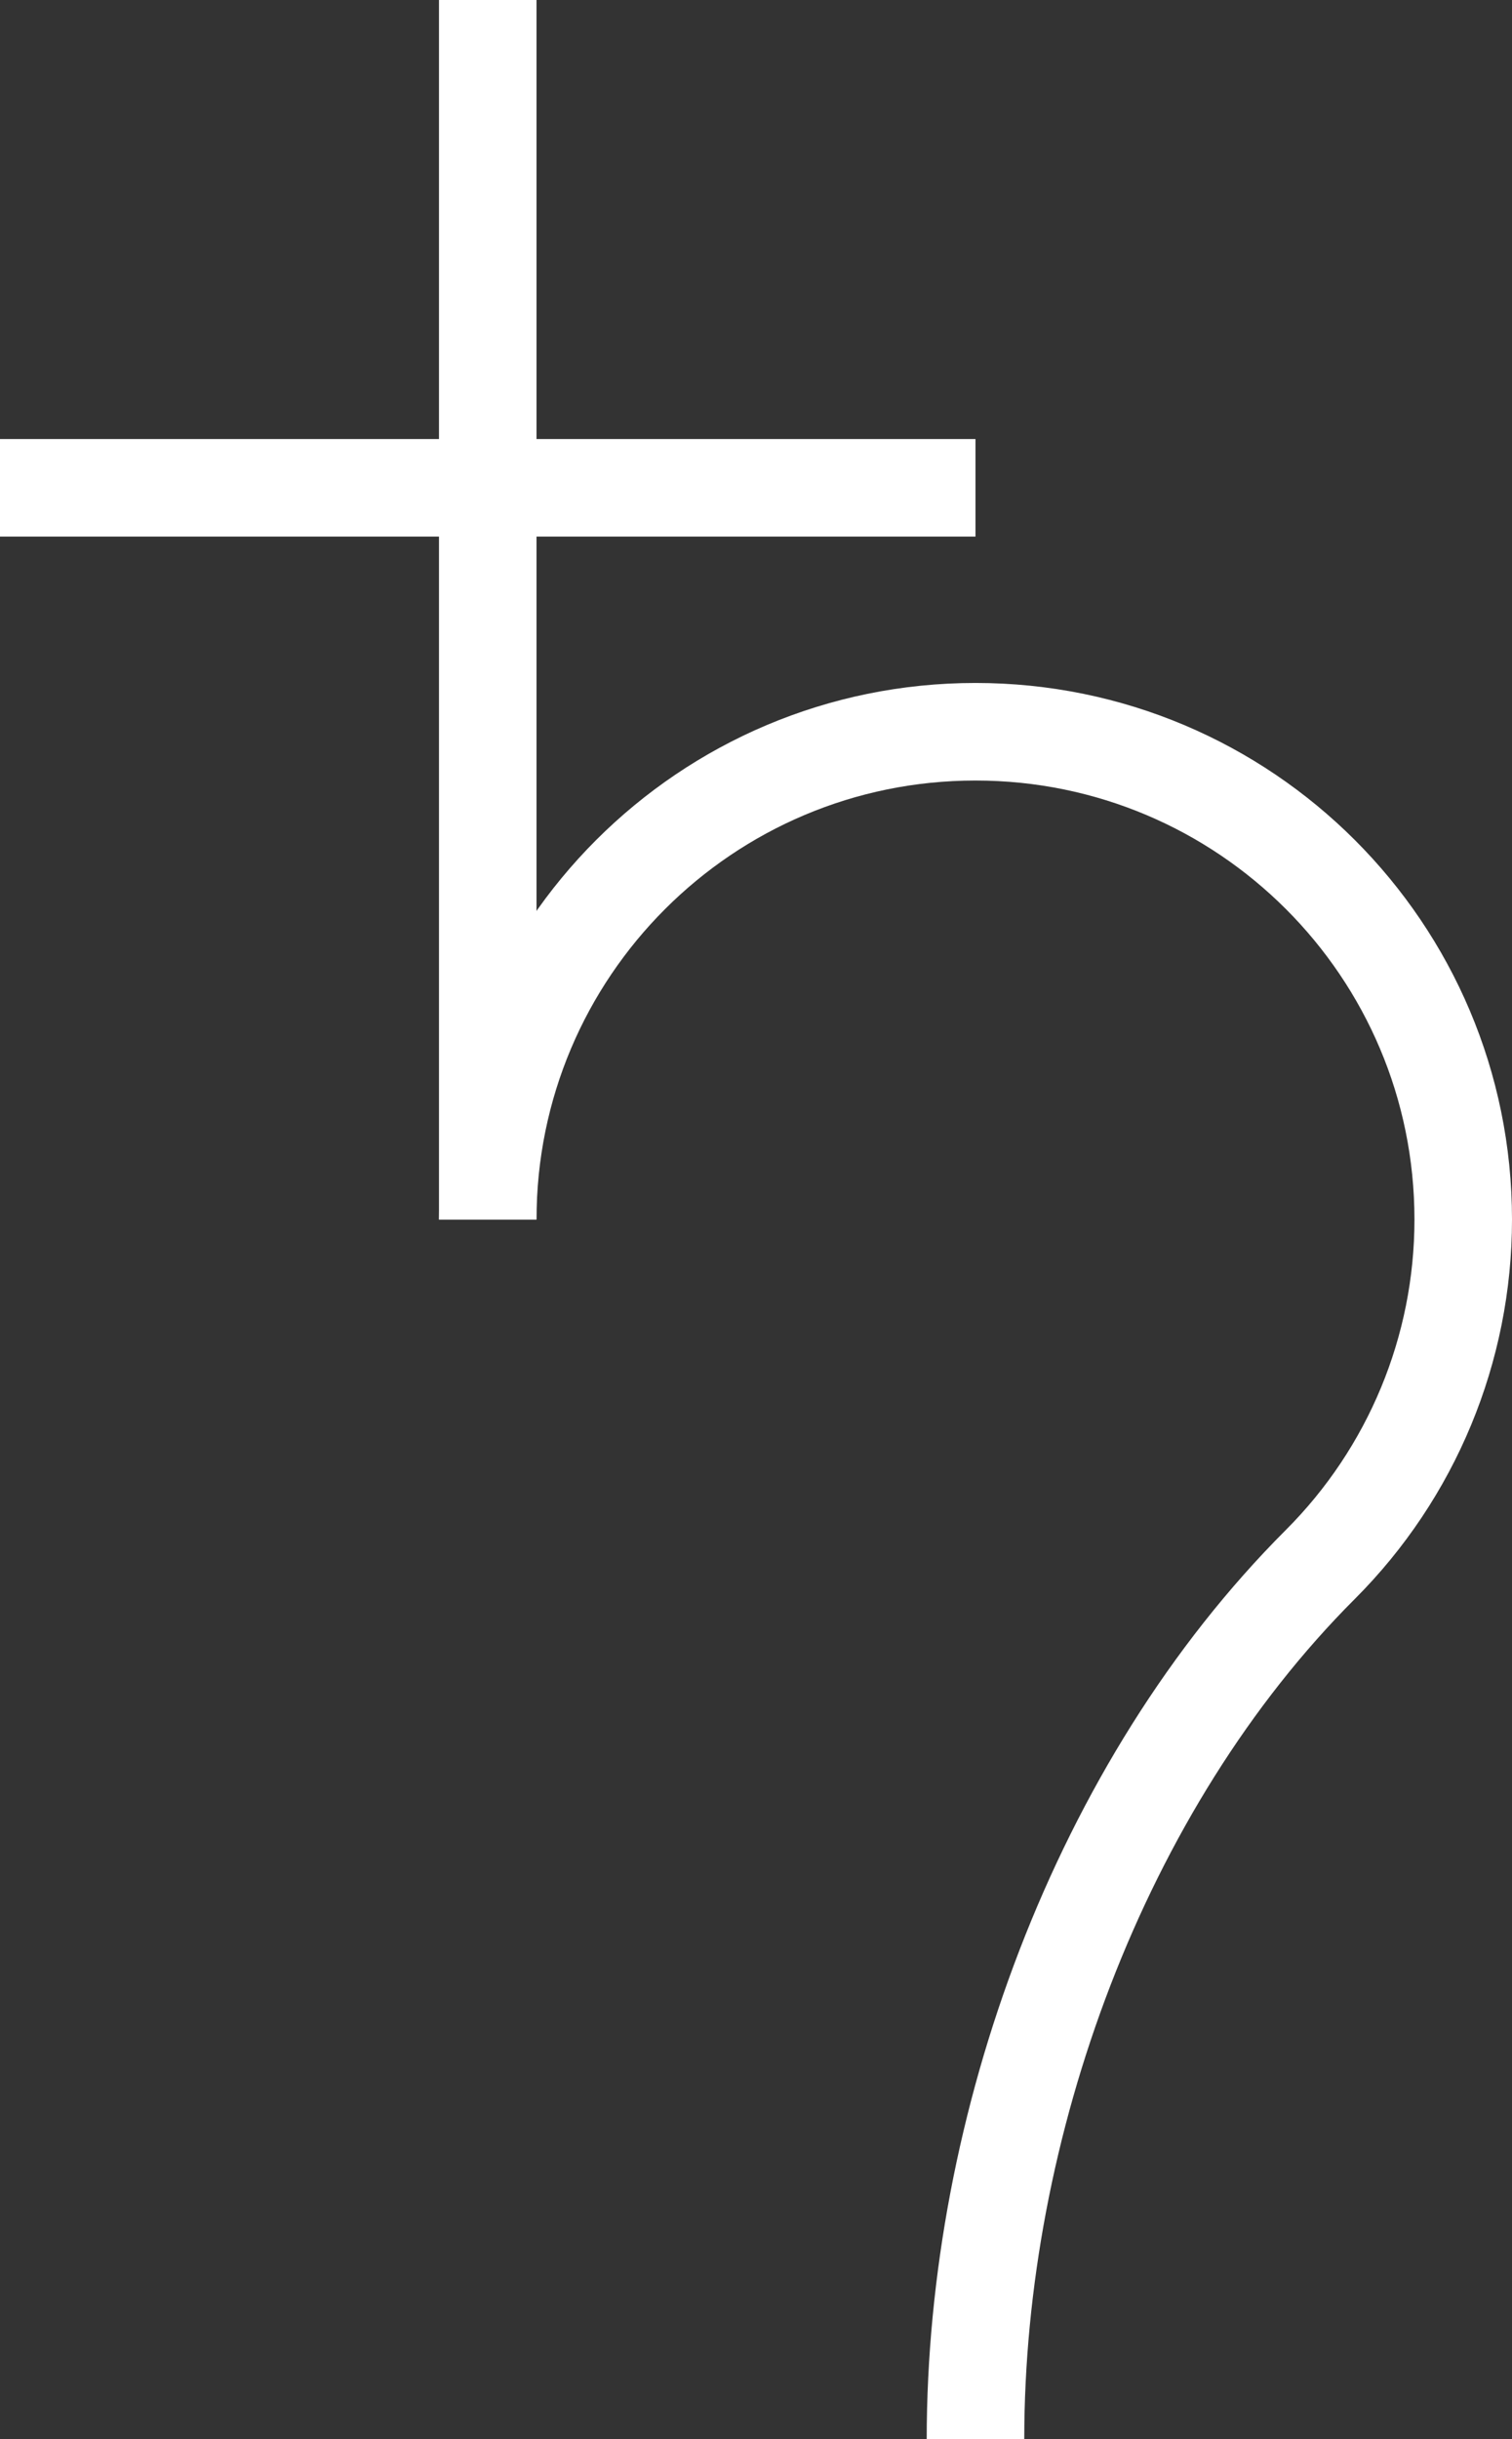 <?xml version="1.0" encoding="UTF-8"?>
<svg id="Layer_2" data-name="Layer 2" xmlns="http://www.w3.org/2000/svg" viewBox="0 0 62 100">
  <rect x="0" y="0" width="62" height="100" fill="#333333" stroke="none"/>
  <defs>
    <style>
      .cls-1 {
        fill: none;
        stroke: #fff;
        stroke-miterlimit: 1;
        stroke-width: 4px;
      }
    </style>
  </defs>
  <g id="Layer_1-2" data-name="Layer 1">
    <g id="surface1">
      <path class="cls-1" d="m0,20h40"/>
      <path class="cls-1" d="m20,0v50"/>
      <path class="cls-1" d="m20,50c0-11.05,8.95-20,20-20s20,8.95,20,20c0,5.31-2.11,10.39-5.86,14.14-9.06,9.06-14.14,23.05-14.14,35.86"/>
    </g>
  </g>
</svg>